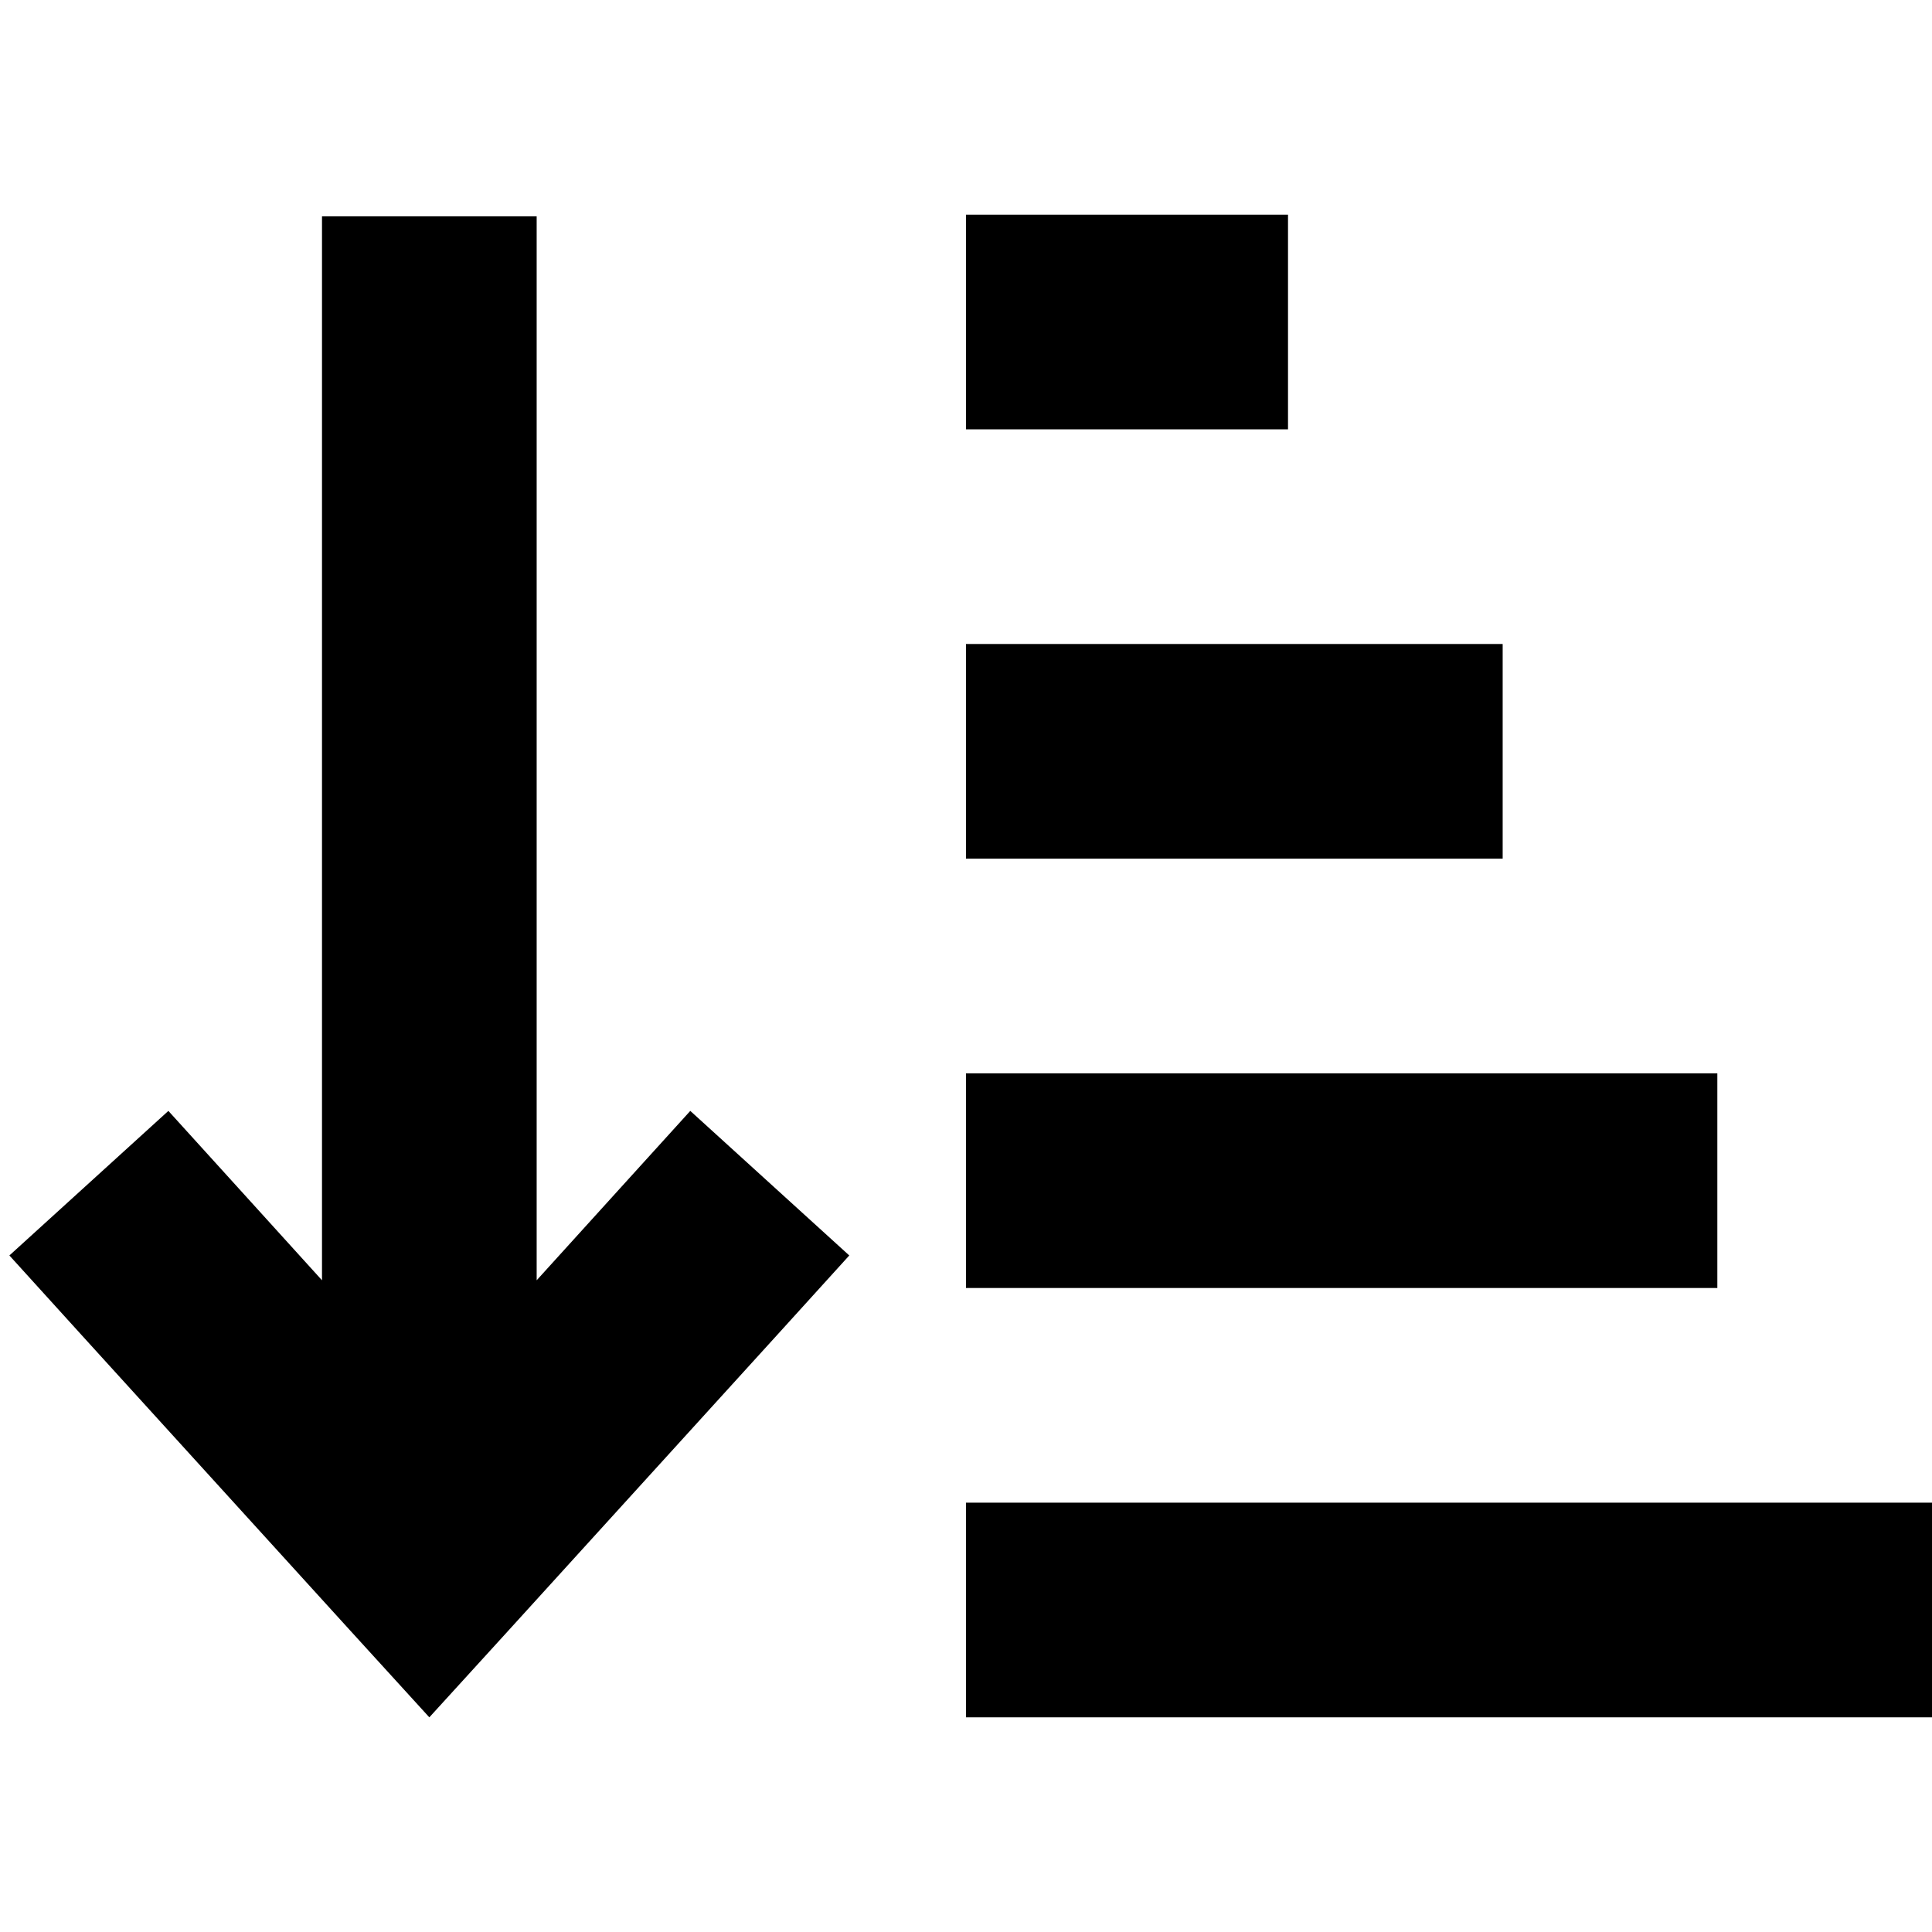<svg xmlns="http://www.w3.org/2000/svg" width="24" height="24" viewBox="0 0 576 512"><path class="pr-icon-duotone-secondary" d="M288 32l32 0 32 0 32 0 0 64-32 0-32 0-32 0 0-64zm0 128l32 0 96 0 32 0 0 64-32 0-96 0-32 0 0-64zm0 128l32 0 160 0 32 0 0 64-32 0-160 0-32 0 0-64zm0 128l32 0 224 0 32 0 0 64-32 0-224 0-32 0 0-64z"/><path class="pr-icon-duotone-primary" d="M128 480l23.7-26 80-88 21.5-23.7-47.4-43.1-21.5 23.7L160 349.7l0-285.2 0-32-64 0 0 32 0 285.2L71.7 322.9 50.2 299.2 2.8 342.3 24.3 366l80 88L128 480z"/></svg>